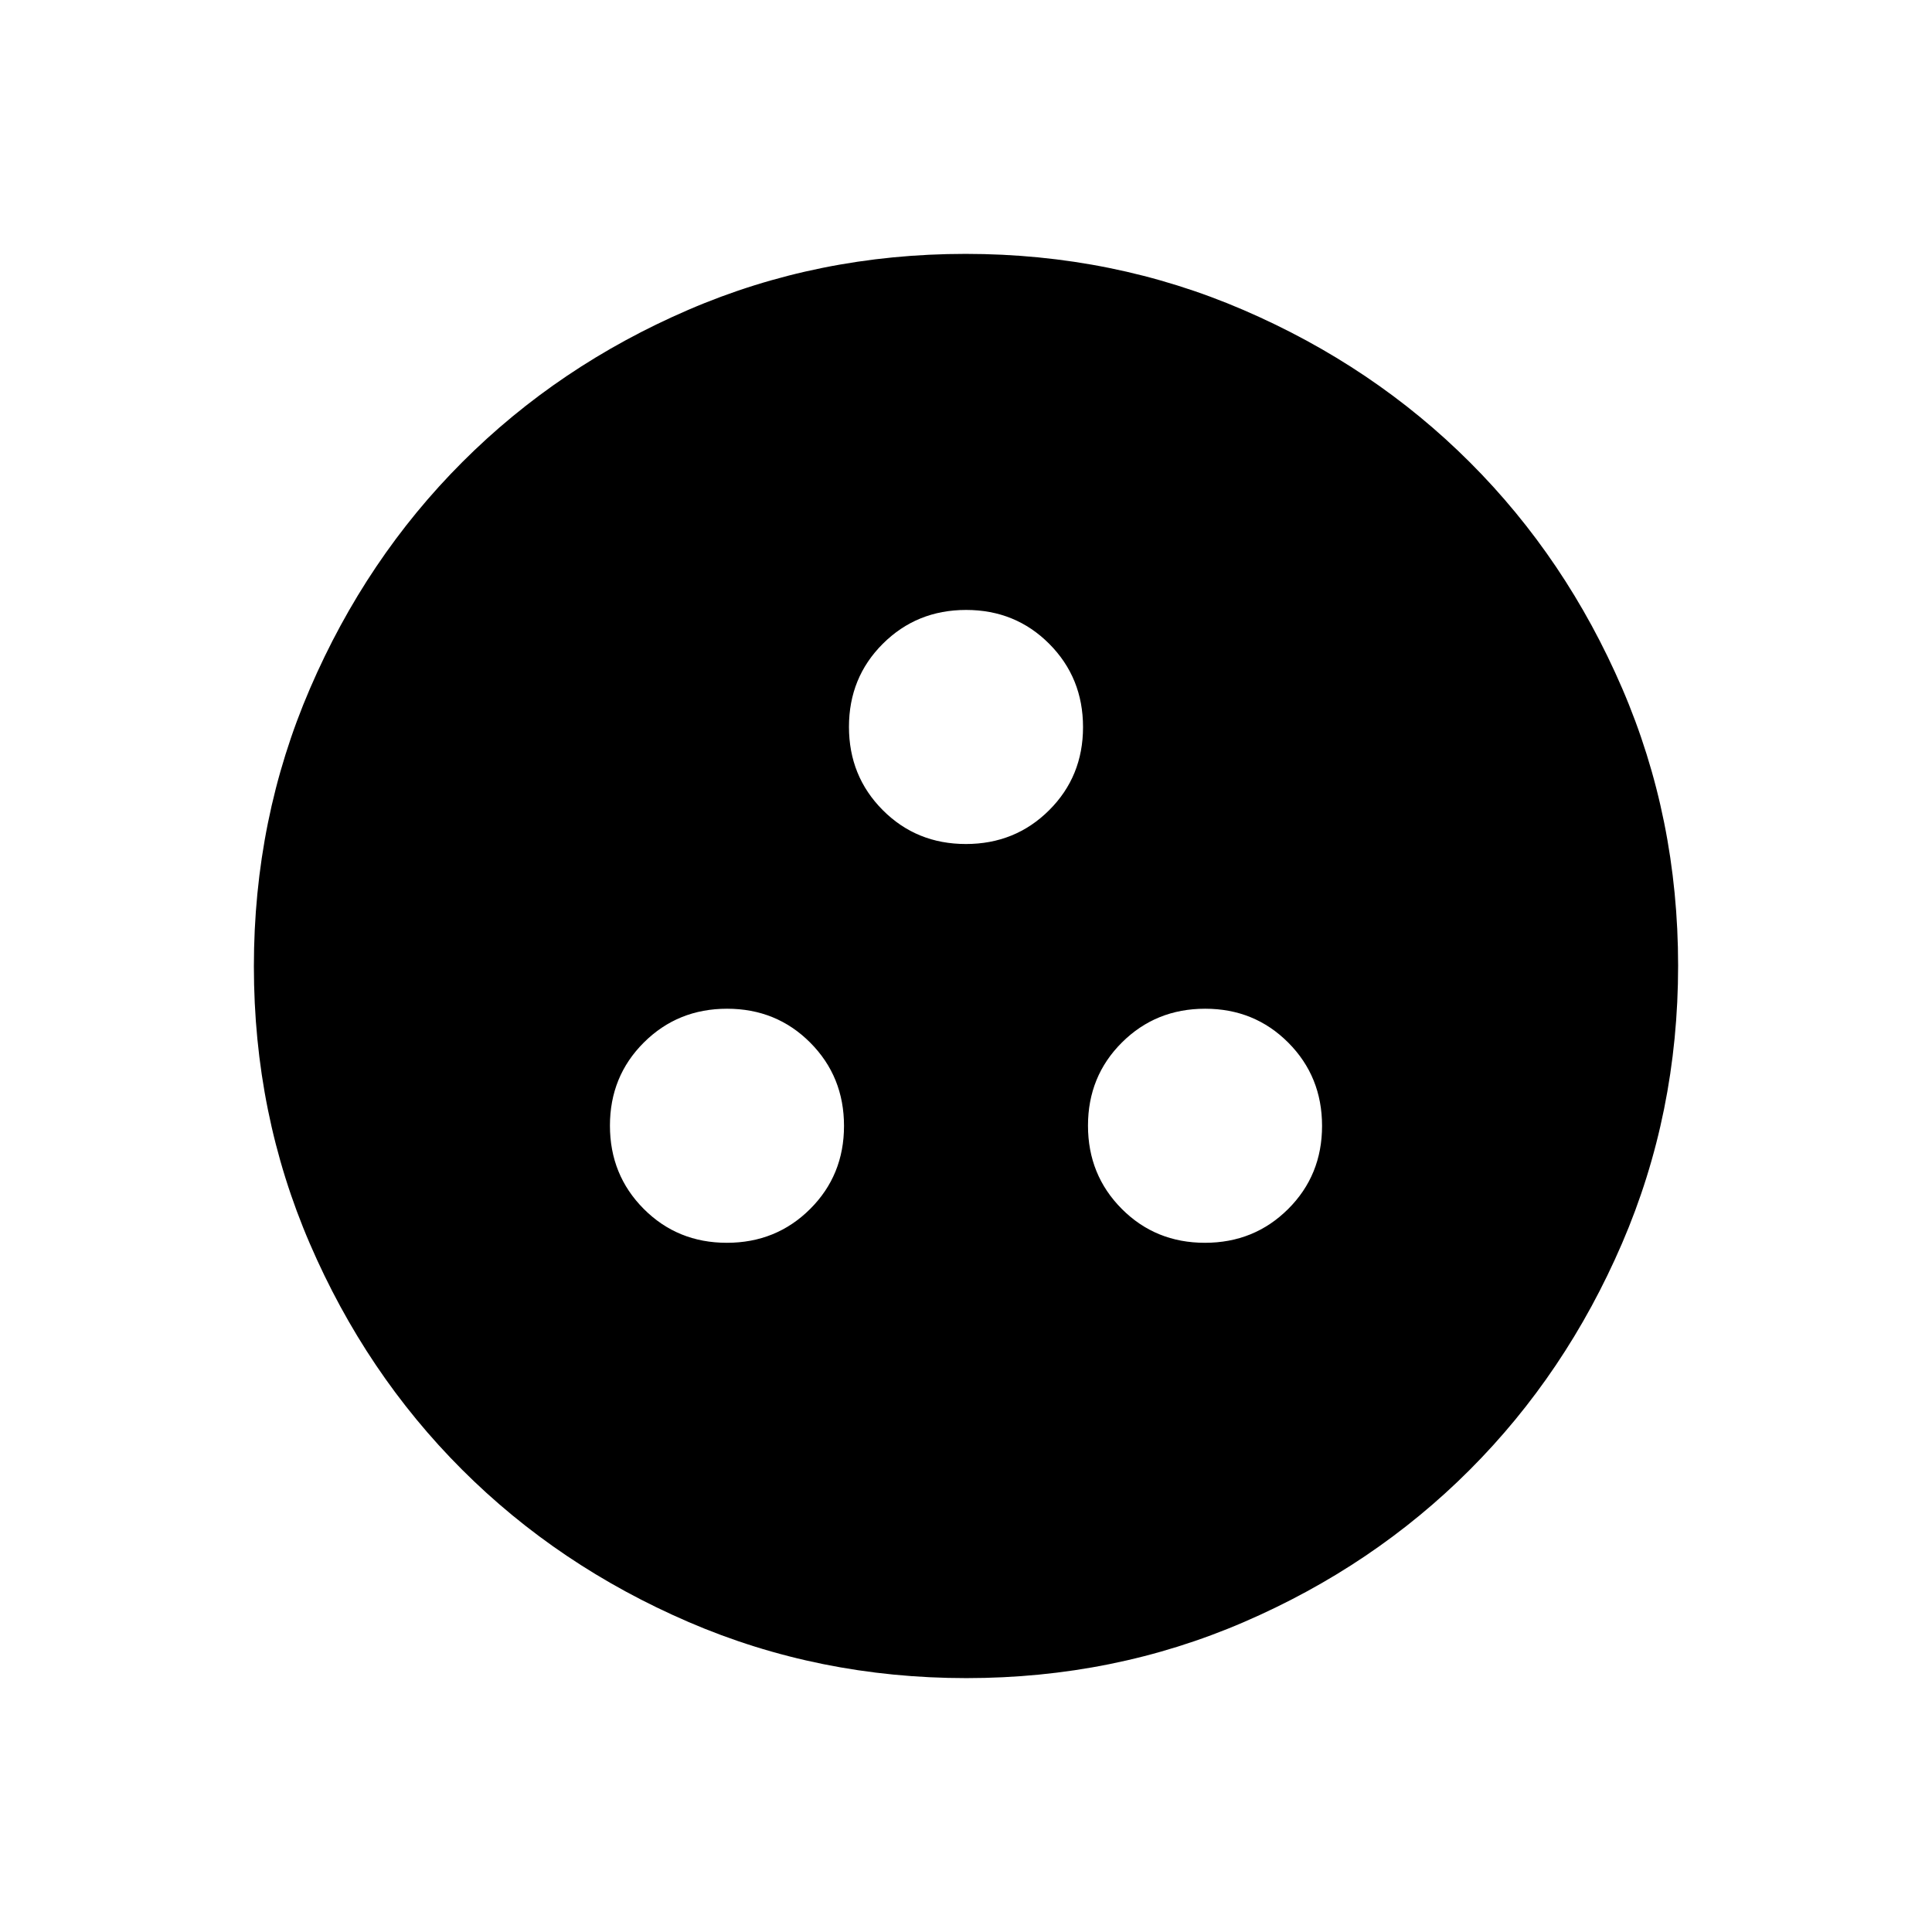 <svg xmlns="http://www.w3.org/2000/svg" height="24" viewBox="0 -960 960 960" width="24"><path d="M361.166-342.461q24.52 0 41.369-16.785 16.85-16.785 16.85-41.305 0-24.519-16.785-41.369-16.785-16.849-41.305-16.849-24.519 0-41.369 16.785-16.849 16.784-16.849 41.304 0 24.519 16.785 41.369t41.304 16.85Zm237.539 0q24.519 0 41.369-16.785 16.849-16.785 16.849-41.305 0-24.519-16.785-41.369-16.785-16.849-41.304-16.849-24.52 0-41.369 16.785-16.85 16.784-16.85 41.304 0 24.519 16.785 41.369t41.305 16.85Zm-118.77-198.154q24.52 0 41.369-16.785 16.85-16.785 16.85-41.305 0-24.519-16.785-41.369-16.785-16.849-41.304-16.849-24.52 0-41.369 16.785-16.85 16.785-16.85 41.304 0 24.52 16.785 41.369 16.785 16.85 41.304 16.85Zm.248 414.461q-73.397 0-138.067-27.886t-112.508-75.69q-47.838-47.805-75.646-112.288t-27.808-137.799q0-73.397 27.886-138.067t75.69-112.508q47.805-47.838 112.288-75.646t137.799-27.808q73.397 0 138.067 27.886t112.508 75.69q47.838 47.805 75.646 112.288t27.808 137.799q0 73.397-27.886 138.067t-75.69 112.508q-47.805 47.838-112.288 75.646t-137.799 27.808Z"/></svg>